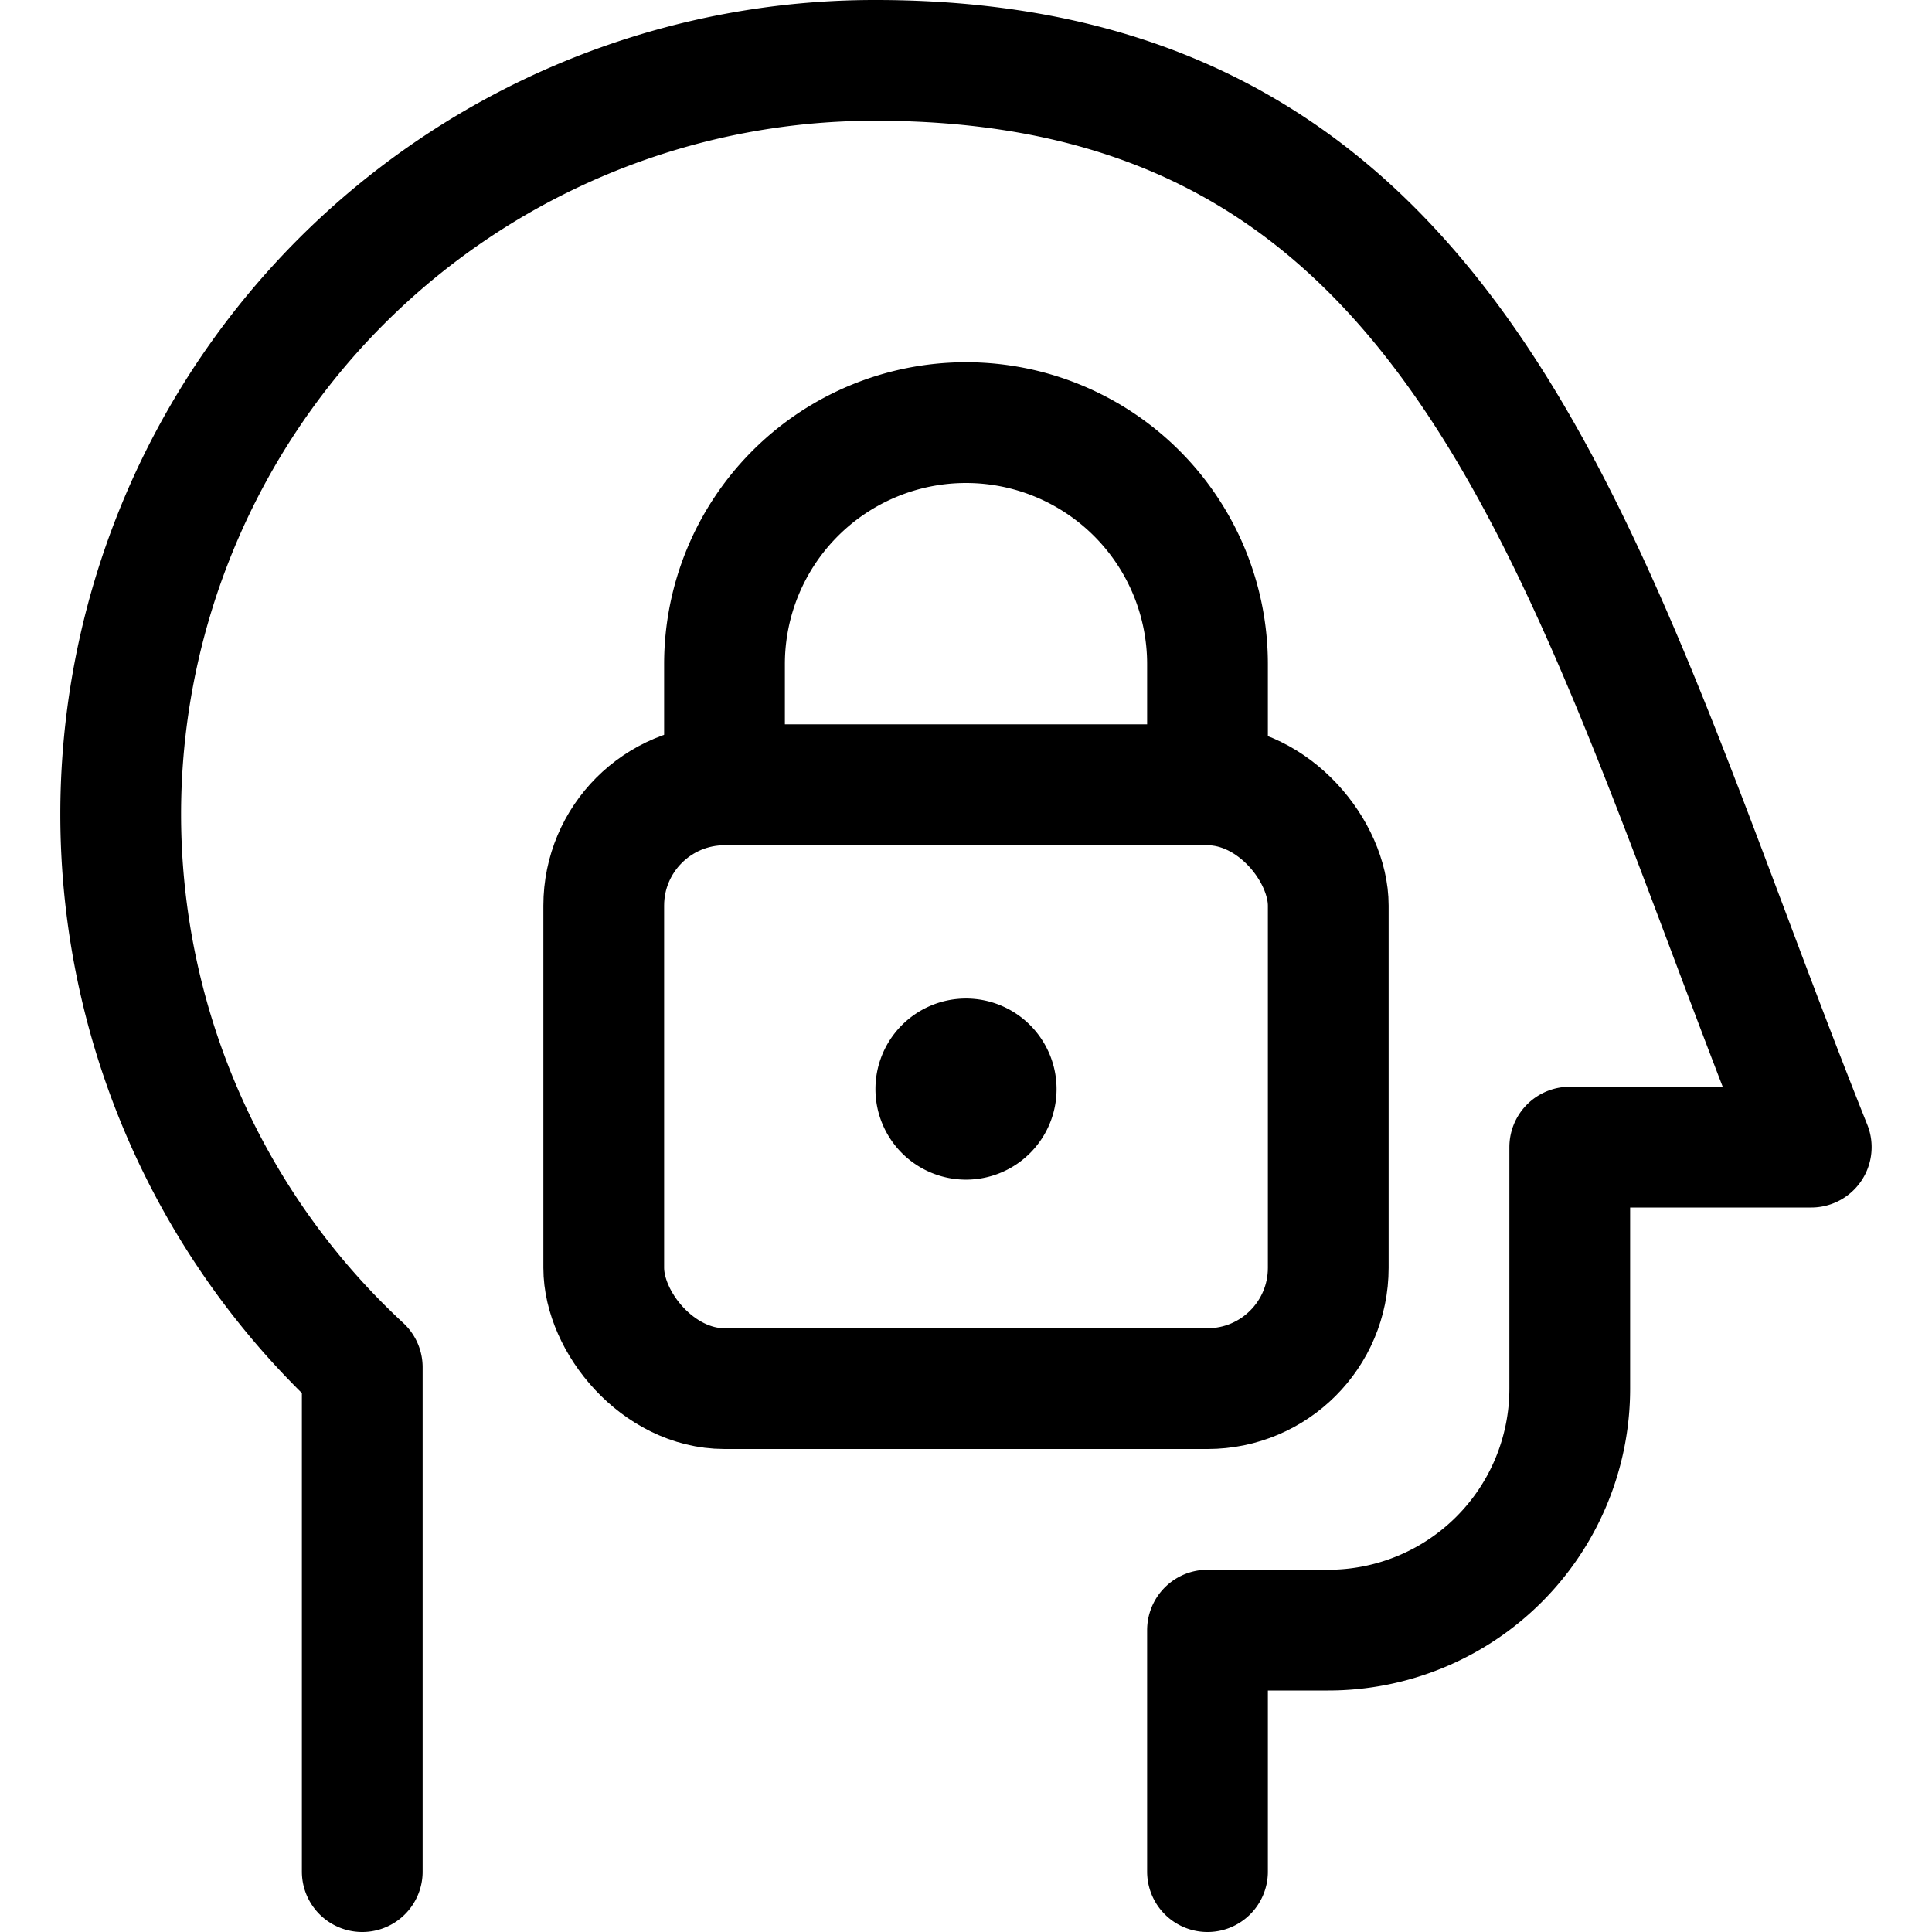 <svg xmlns="http://www.w3.org/2000/svg" viewBox="0 0 24 24" width="24" height="24"><defs><style>.a{fill:none;stroke:#000;stroke-linecap:round;stroke-linejoin:round;stroke-width:1.5px}</style></defs><title>mood-lock-head</title><path class="a" d="M4.5 23.25v-6.265A9.365 9.365 0 0 1 10.875.75c7.5 0 8.823 6.5 11.625 13.5h-3v3a3 3 0 0 1-3 3H15v3"/><rect class="a" x="7.5" y="9.75" width="9" height="7.5" rx="1.5" ry="1.5"/><path class="a" d="M12 5.25a3 3 0 0 0-3 3v1.5h6v-1.5a3 3 0 0 0-3-3zm0 7.904a.375.375 0 1 0 .375.375.375.375 0 0 0-.375-.375"/></svg>